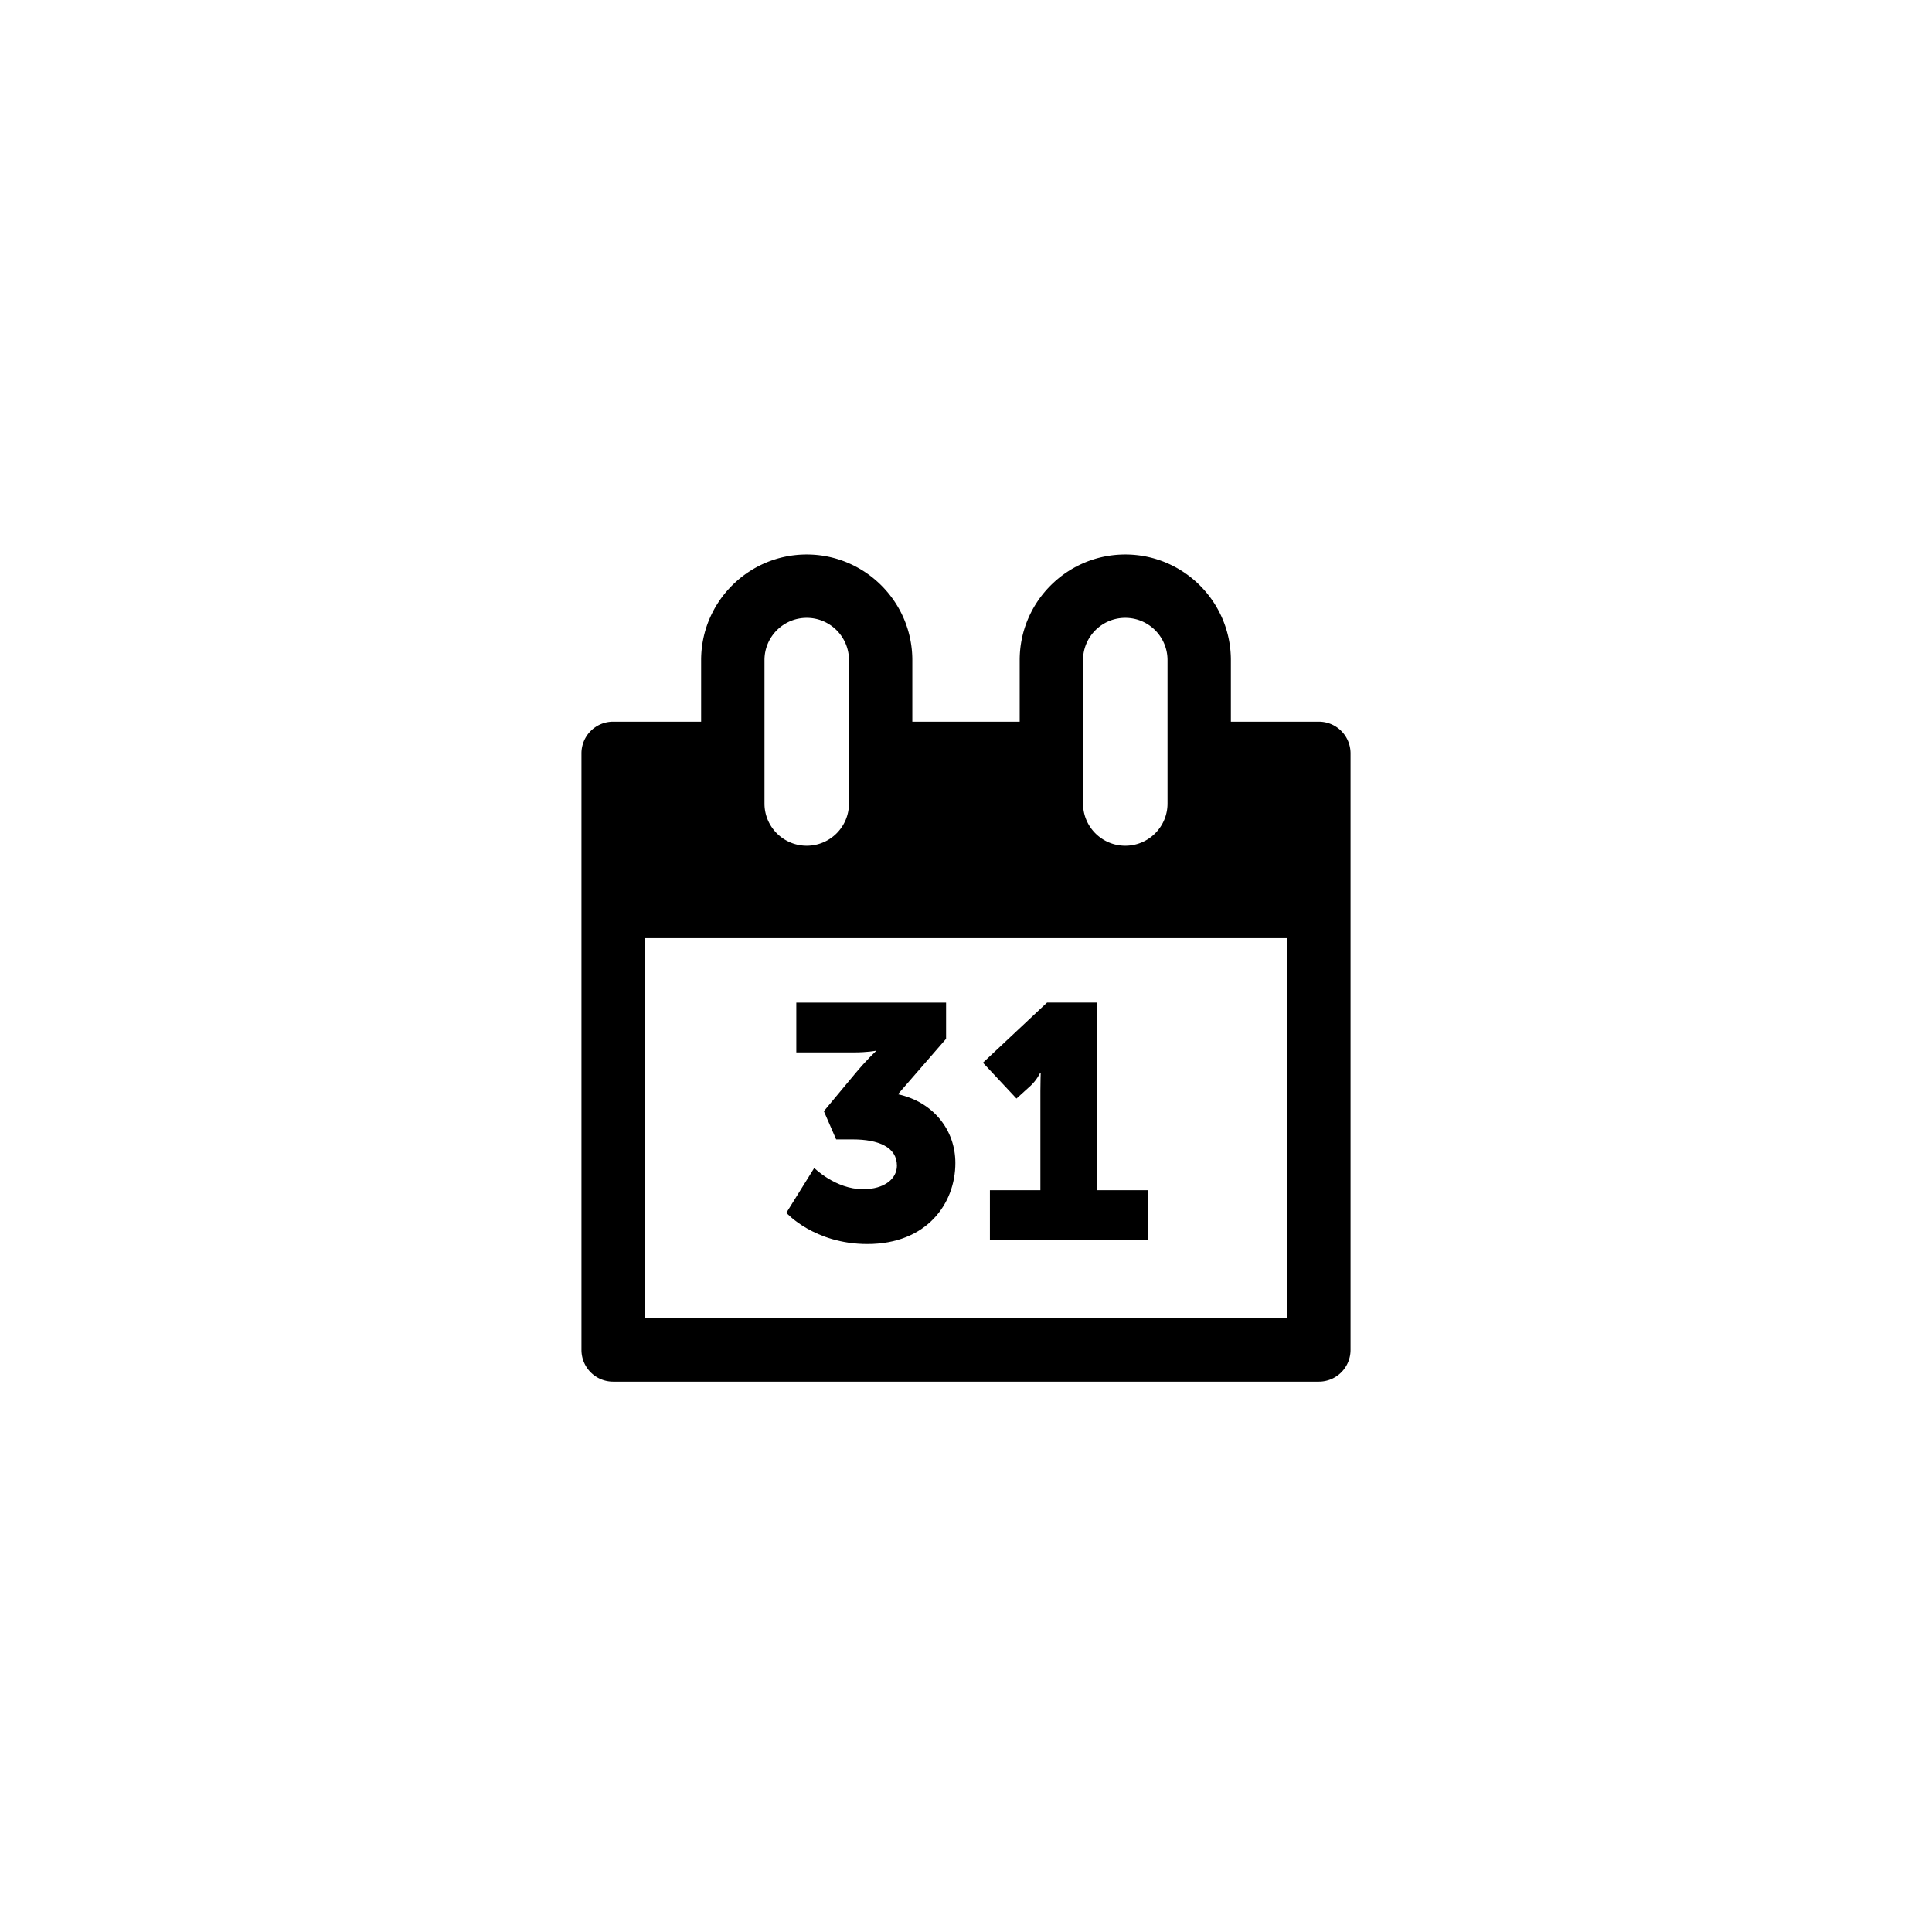 <svg xmlns="http://www.w3.org/2000/svg" xml:space="preserve" viewBox="0 0 500 500" fill="currentColor">
    <g>
        <path d="M210.726 302.271s5.5 5.5 12.633 5.5c5.586 0 8.766-2.75 8.766-6.102 0-4.813-4.813-6.789-11.431-6.789h-4.297l-3.18-7.305 8.078-9.711c2.922-3.524 5.329-5.758 5.329-5.758v-.172s-1.977.43-5.844.43h-14.695v-12.891h38.759v9.367l-12.461 14.352c9.11 1.977 14.867 9.195 14.867 17.79 0 10.485-7.391 20.969-22.774 20.969-13.751 0-20.969-8.078-20.969-8.078l7.219-11.602zM256.188 308.029h13.063v-25.61c0-2.32.086-4.727.086-4.727h-.172s-.773 1.719-2.406 3.266l-3.695 3.351-8.68-9.281 16.586-15.555h12.977v48.556h13.149v12.891h-40.908v-12.891z" />
        <path d="M341.321 186.768h-22.773v-15.941c0-15.069-12.259-27.328-27.328-27.328s-27.328 12.259-27.328 27.328v15.941h-27.783v-15.941c0-15.069-12.259-27.328-27.328-27.328-15.069 0-27.328 12.259-27.328 27.328v15.941H158.68a8.198 8.198 0 0 0-8.198 8.198v154.403a8.198 8.198 0 0 0 8.198 8.198h182.642a8.198 8.198 0 0 0 8.198-8.198V194.966a8.199 8.199 0 0 0-8.199-8.198zm-61.032-15.941c0-6.037 4.894-10.931 10.931-10.931 6.037 0 10.931 4.894 10.931 10.931v37.12c0 6.037-4.894 10.931-10.931 10.931-6.037 0-10.931-4.894-10.931-10.931v-37.12zm-82.44 0c0-6.037 4.894-10.931 10.931-10.931 6.037 0 10.931 4.894 10.931 10.931v37.12c0 6.037-4.894 10.931-10.931 10.931-6.037 0-10.931-4.894-10.931-10.931v-37.12zm135.274 170.344H166.878V242.79h166.245v98.381z" />
    </g>
</svg>
